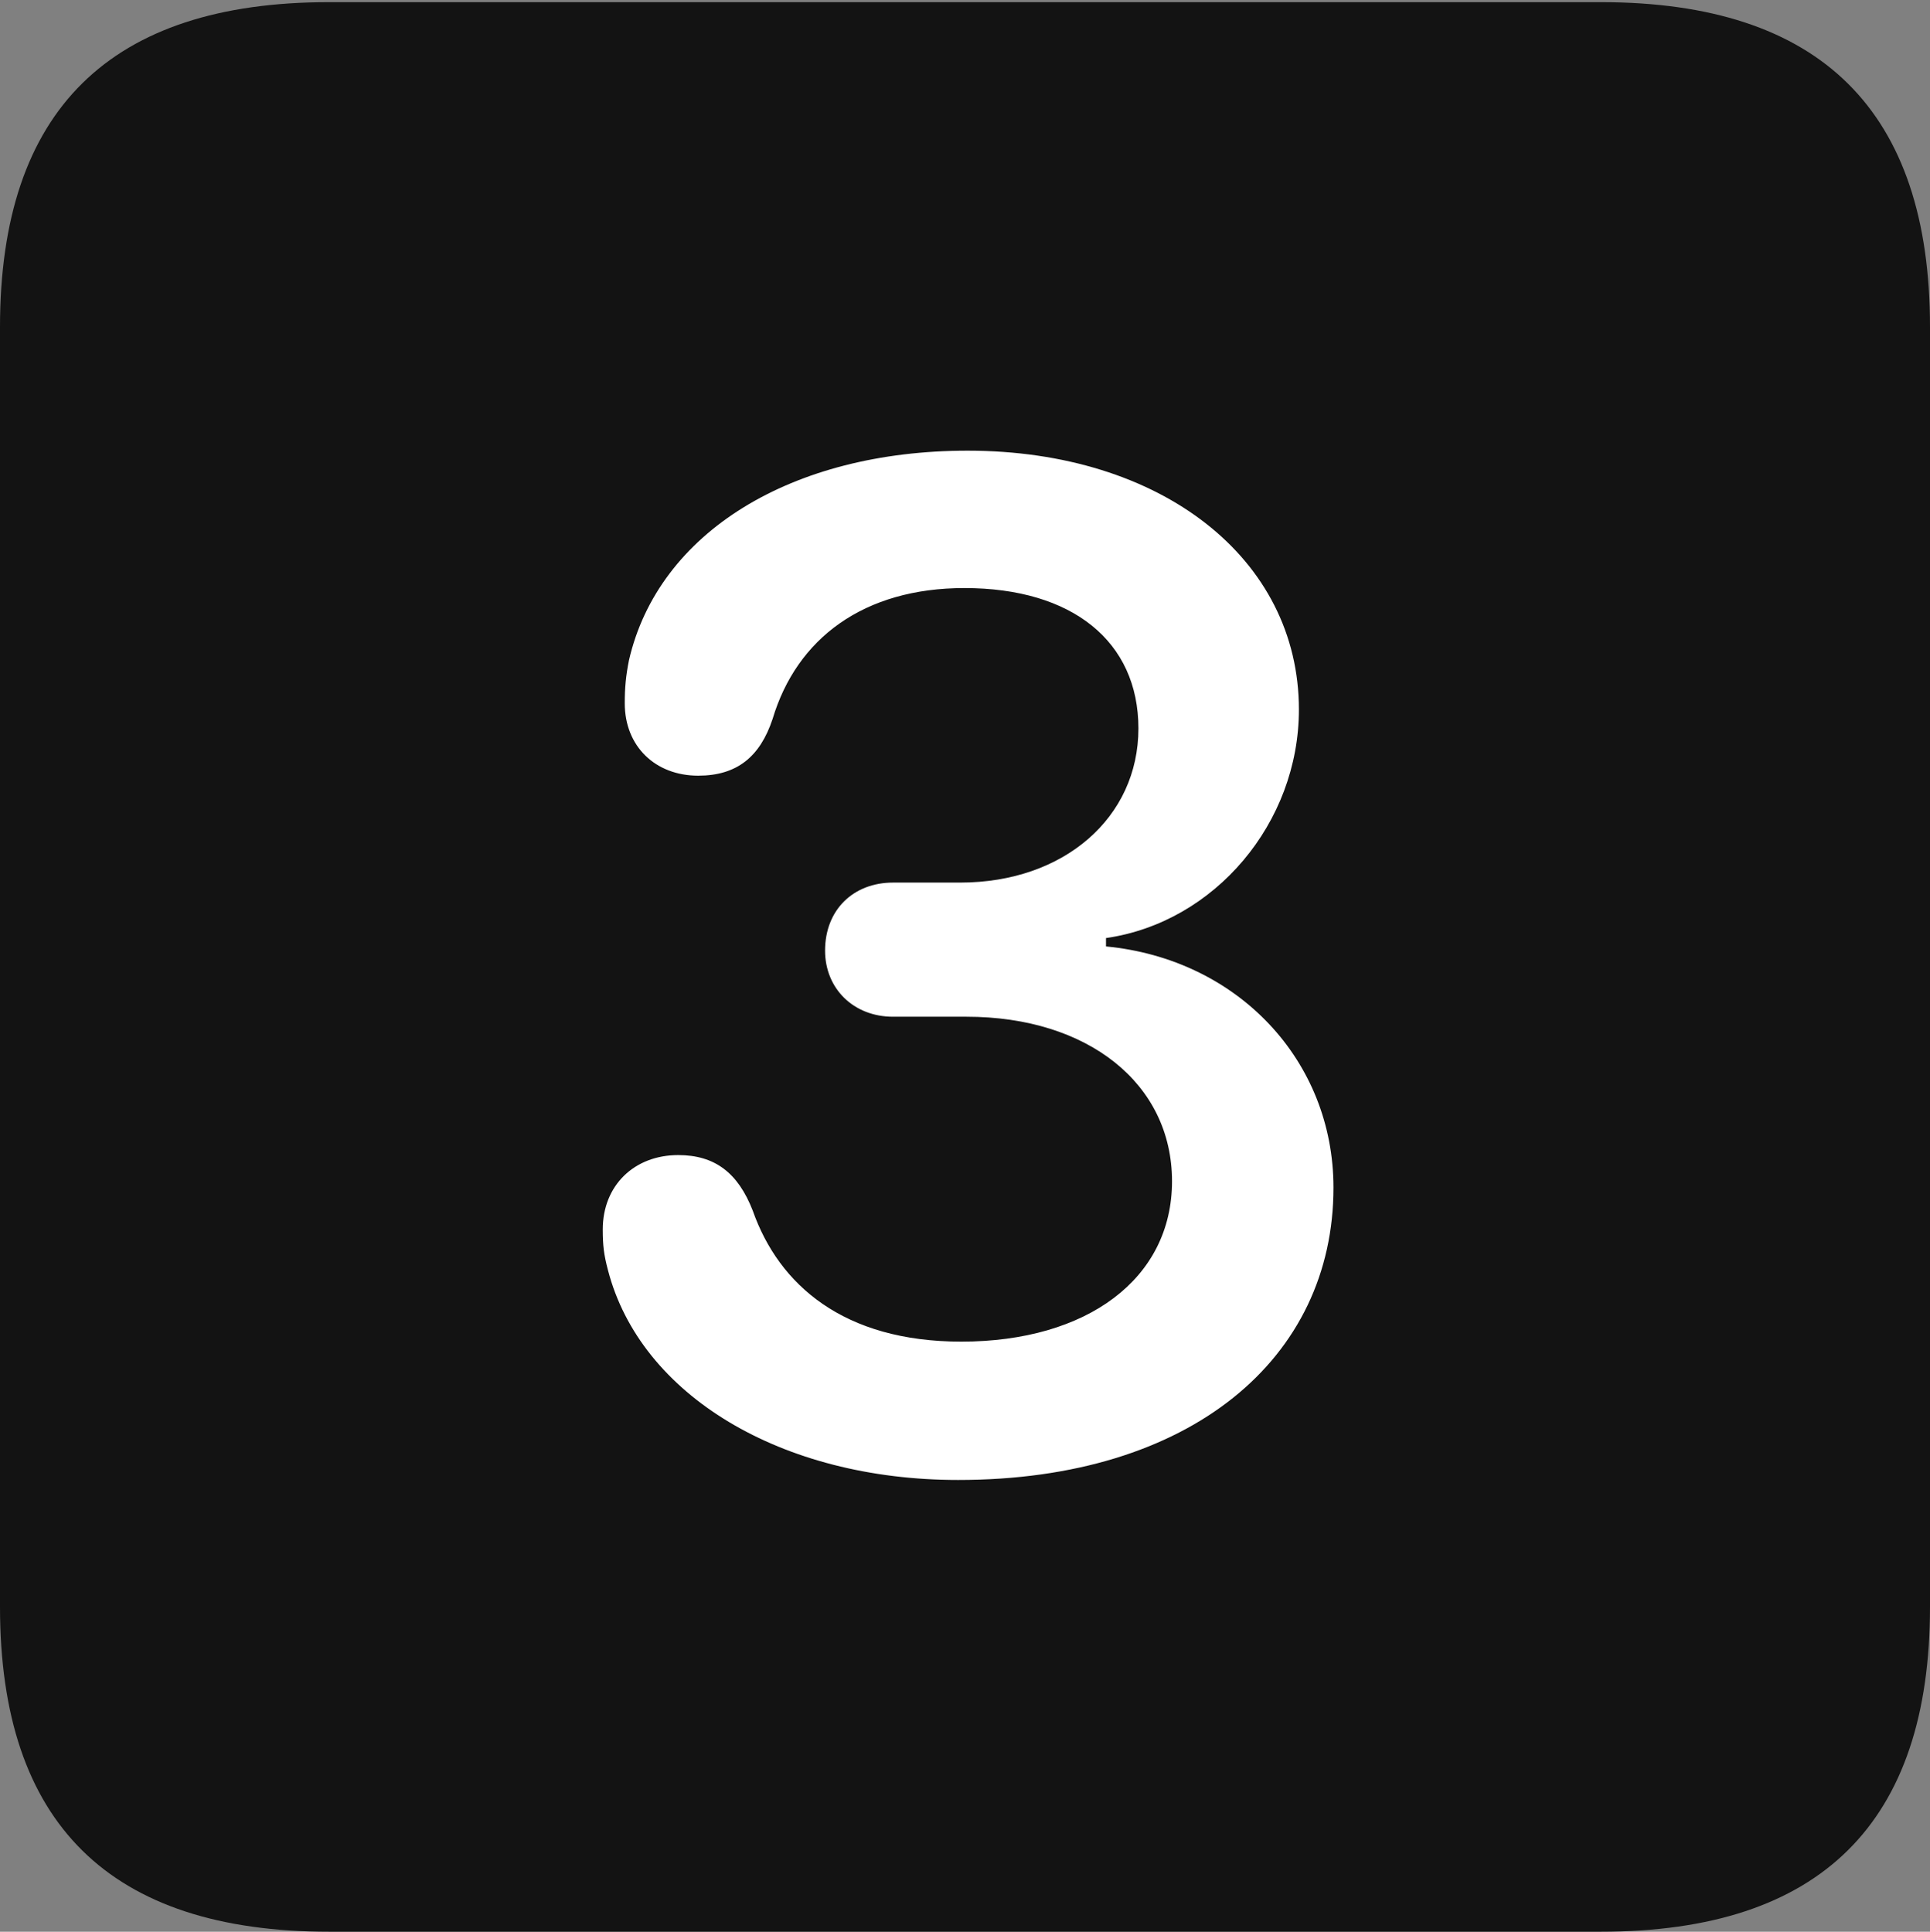 <?xml version="1.0" encoding="UTF-8"?>
<!--Generator: Apple Native CoreSVG 175.5-->
<!DOCTYPE svg
PUBLIC "-//W3C//DTD SVG 1.1//EN"
       "http://www.w3.org/Graphics/SVG/1.1/DTD/svg11.dtd">
<svg version="1.1" xmlns="http://www.w3.org/2000/svg" xmlns:xlink="http://www.w3.org/1999/xlink" width="17.979" height="17.998">
 <rect width="100%" height="100%" fill="#808080" stroke="none"/>
 <g>
  <rect height="17.998" opacity="0" width="17.979" x="0" y="0"/>
  <path d="M3.066 17.998L14.912 17.998C16.963 17.998 17.979 16.982 17.979 14.971L17.979 3.047C17.979 1.035 16.963 0.02 14.912 0.02L3.066 0.02C1.025 0.02 0 1.025 0 3.047L0 14.971C0 16.992 1.025 17.998 3.066 17.998Z" fill="#000000" fill-opacity="0.85"/>
  <path d="M8.926 13.789C7.275 13.789 5.967 12.998 5.664 11.836C5.625 11.69 5.615 11.602 5.615 11.455C5.615 11.045 5.908 10.762 6.318 10.762C6.66 10.762 6.875 10.928 7.012 11.279C7.256 11.973 7.861 12.5 8.955 12.5C10.127 12.5 10.918 11.914 10.918 11.006C10.918 10.098 10.137 9.473 9.004 9.473L8.32 9.473C7.949 9.473 7.686 9.209 7.686 8.857C7.686 8.477 7.949 8.223 8.32 8.223L8.945 8.223C9.912 8.223 10.605 7.617 10.605 6.787C10.605 5.977 9.99 5.479 8.984 5.479C8.047 5.479 7.422 5.947 7.197 6.699C7.08 7.051 6.865 7.227 6.504 7.227C6.104 7.227 5.82 6.953 5.82 6.553C5.82 6.406 5.83 6.299 5.859 6.152C6.133 4.961 7.373 4.199 9.014 4.199C10.82 4.199 12.1 5.205 12.1 6.611C12.1 7.666 11.318 8.594 10.303 8.74L10.303 8.818C11.533 8.936 12.422 9.883 12.422 11.065C12.422 12.656 11.094 13.789 8.926 13.789Z" fill="#ffffff"/>
 </g>
</svg>
